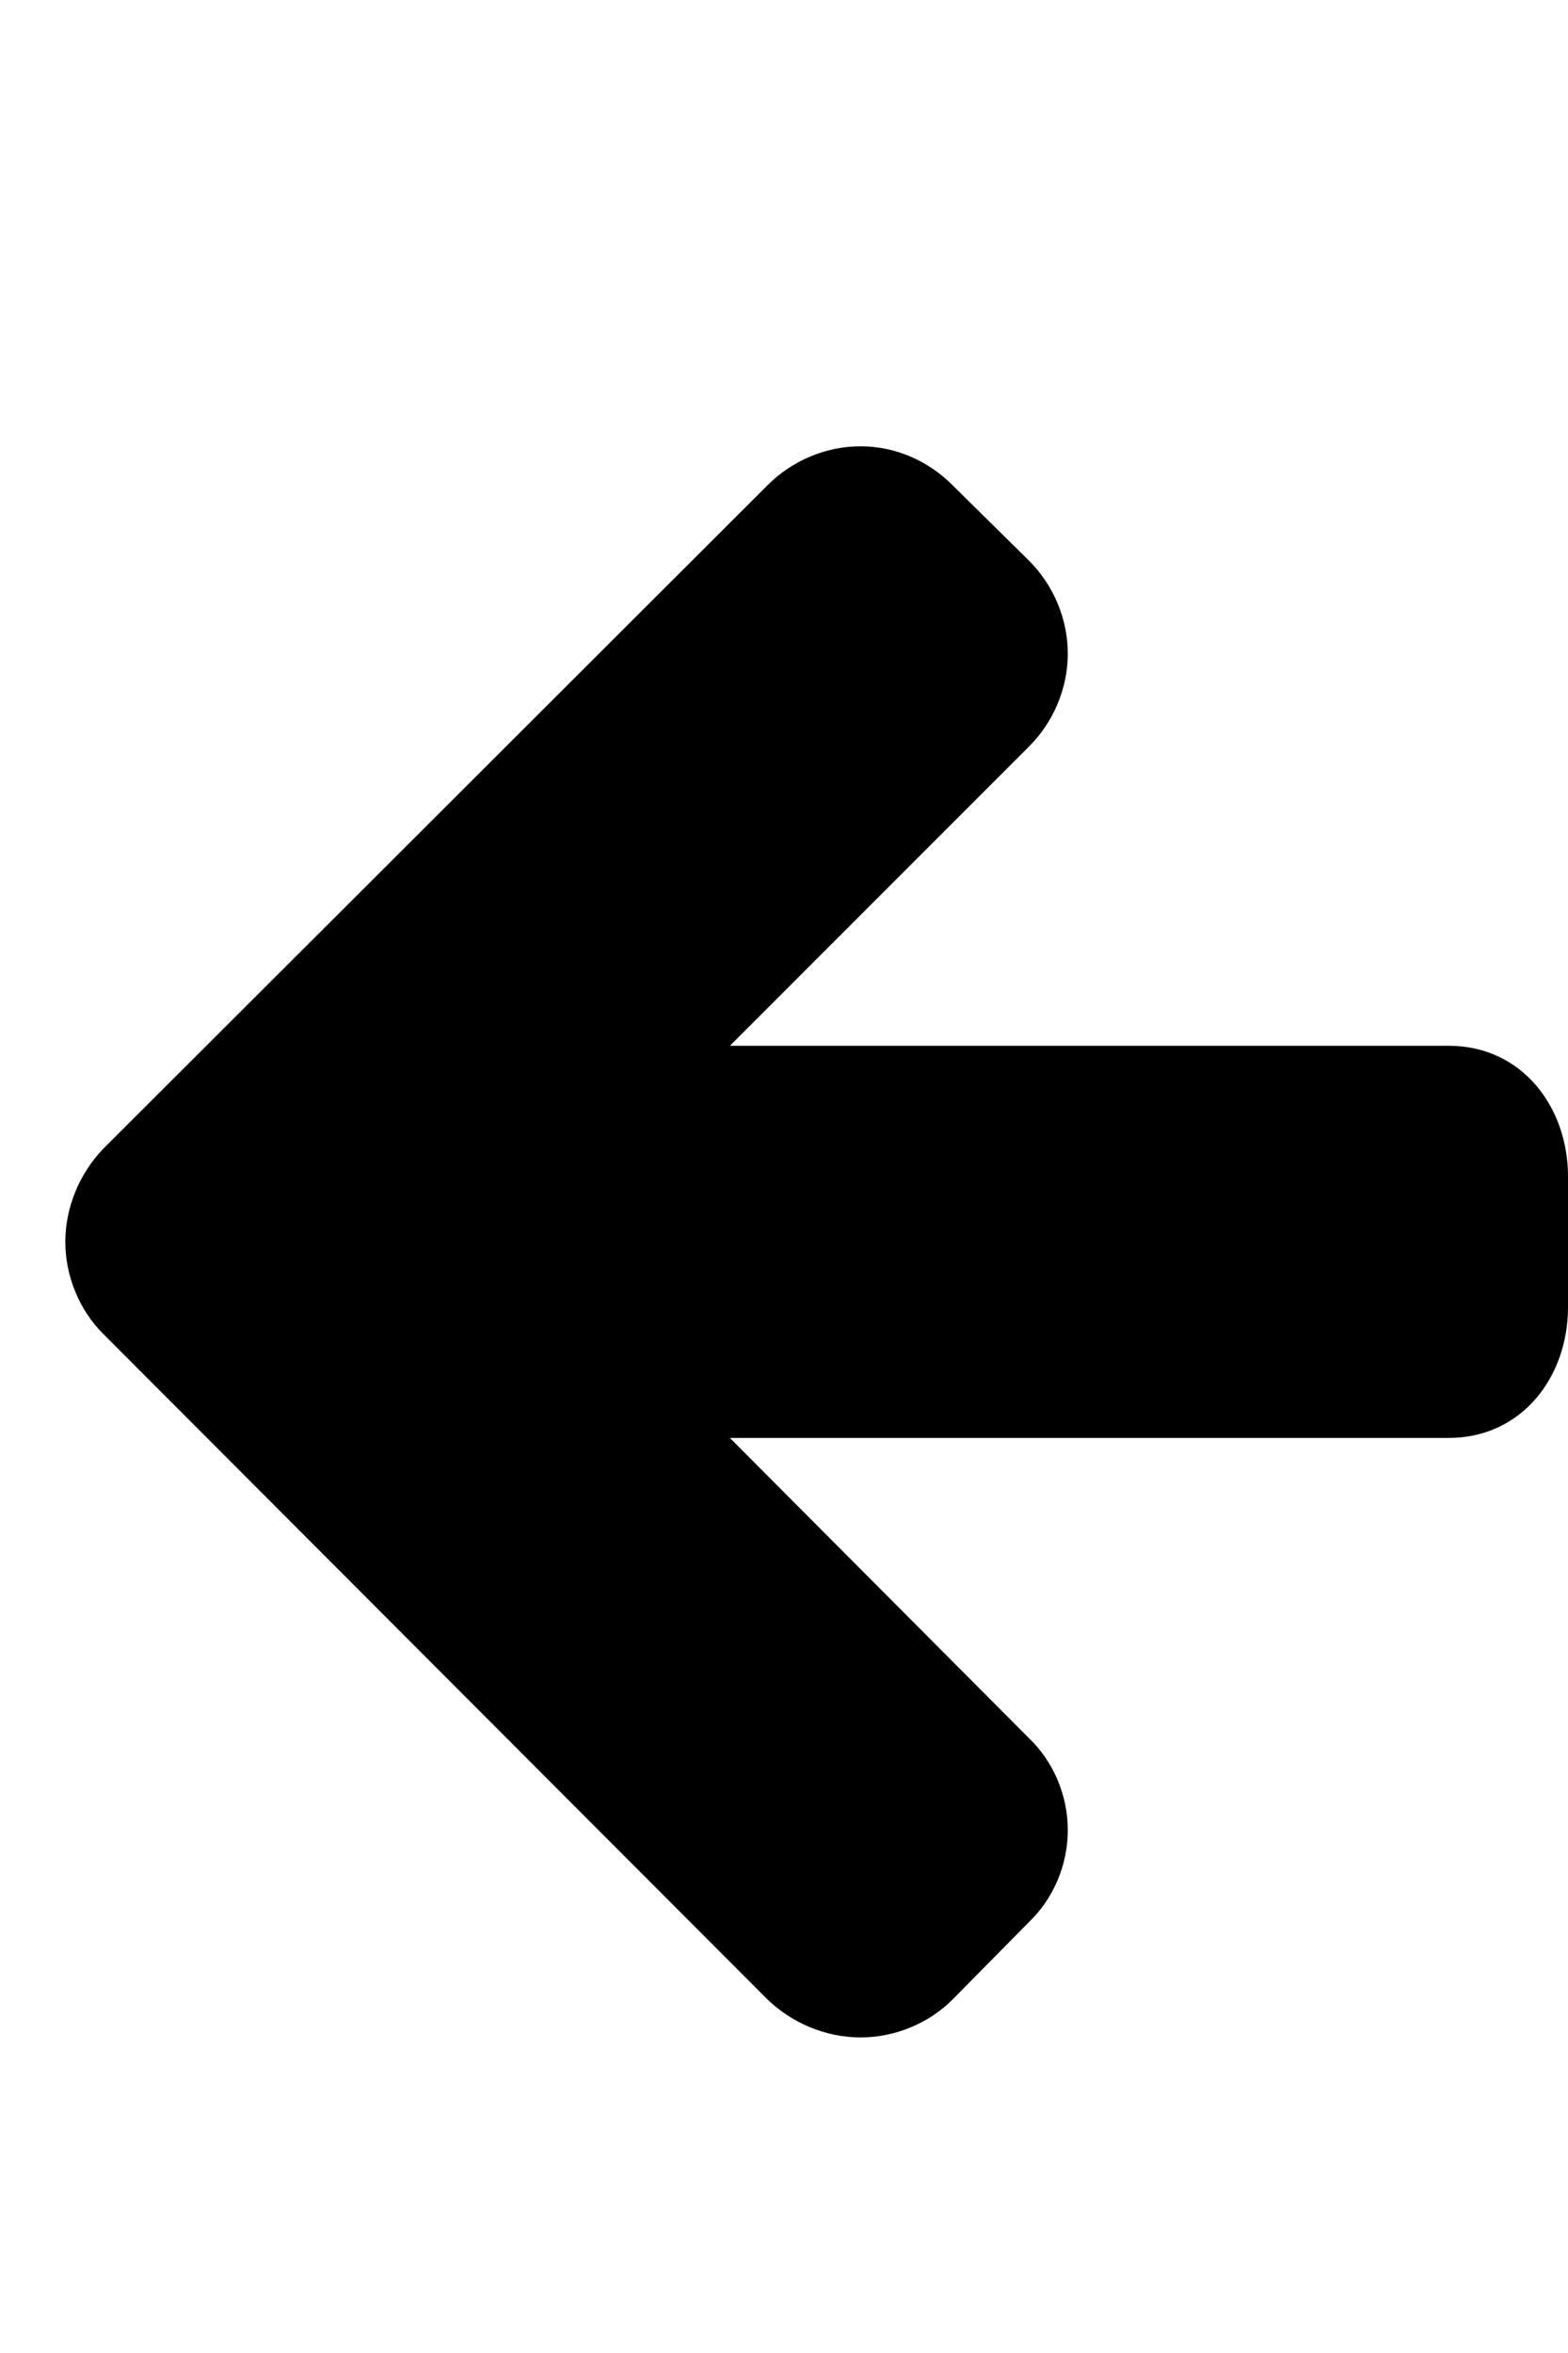 <svg xmlns="http://www.w3.org/2000/svg" width="16" height="24" viewBox="0 0 1536 1792"><path d="M1536 896v128c0 68-45 128-117 128H715l293 294c24 23 38 56 38 90s-14 67-38 90l-75 76c-23 23-56 37-90 37s-67-14-91-37l-651-652c-23-23-37-56-37-90s14-67 37-91l651-650c24-24 57-38 91-38s66 14 90 38l75 74c24 24 38 57 38 91s-14 67-38 91L715 768h704c72 0 117 60 117 128z"/></svg>